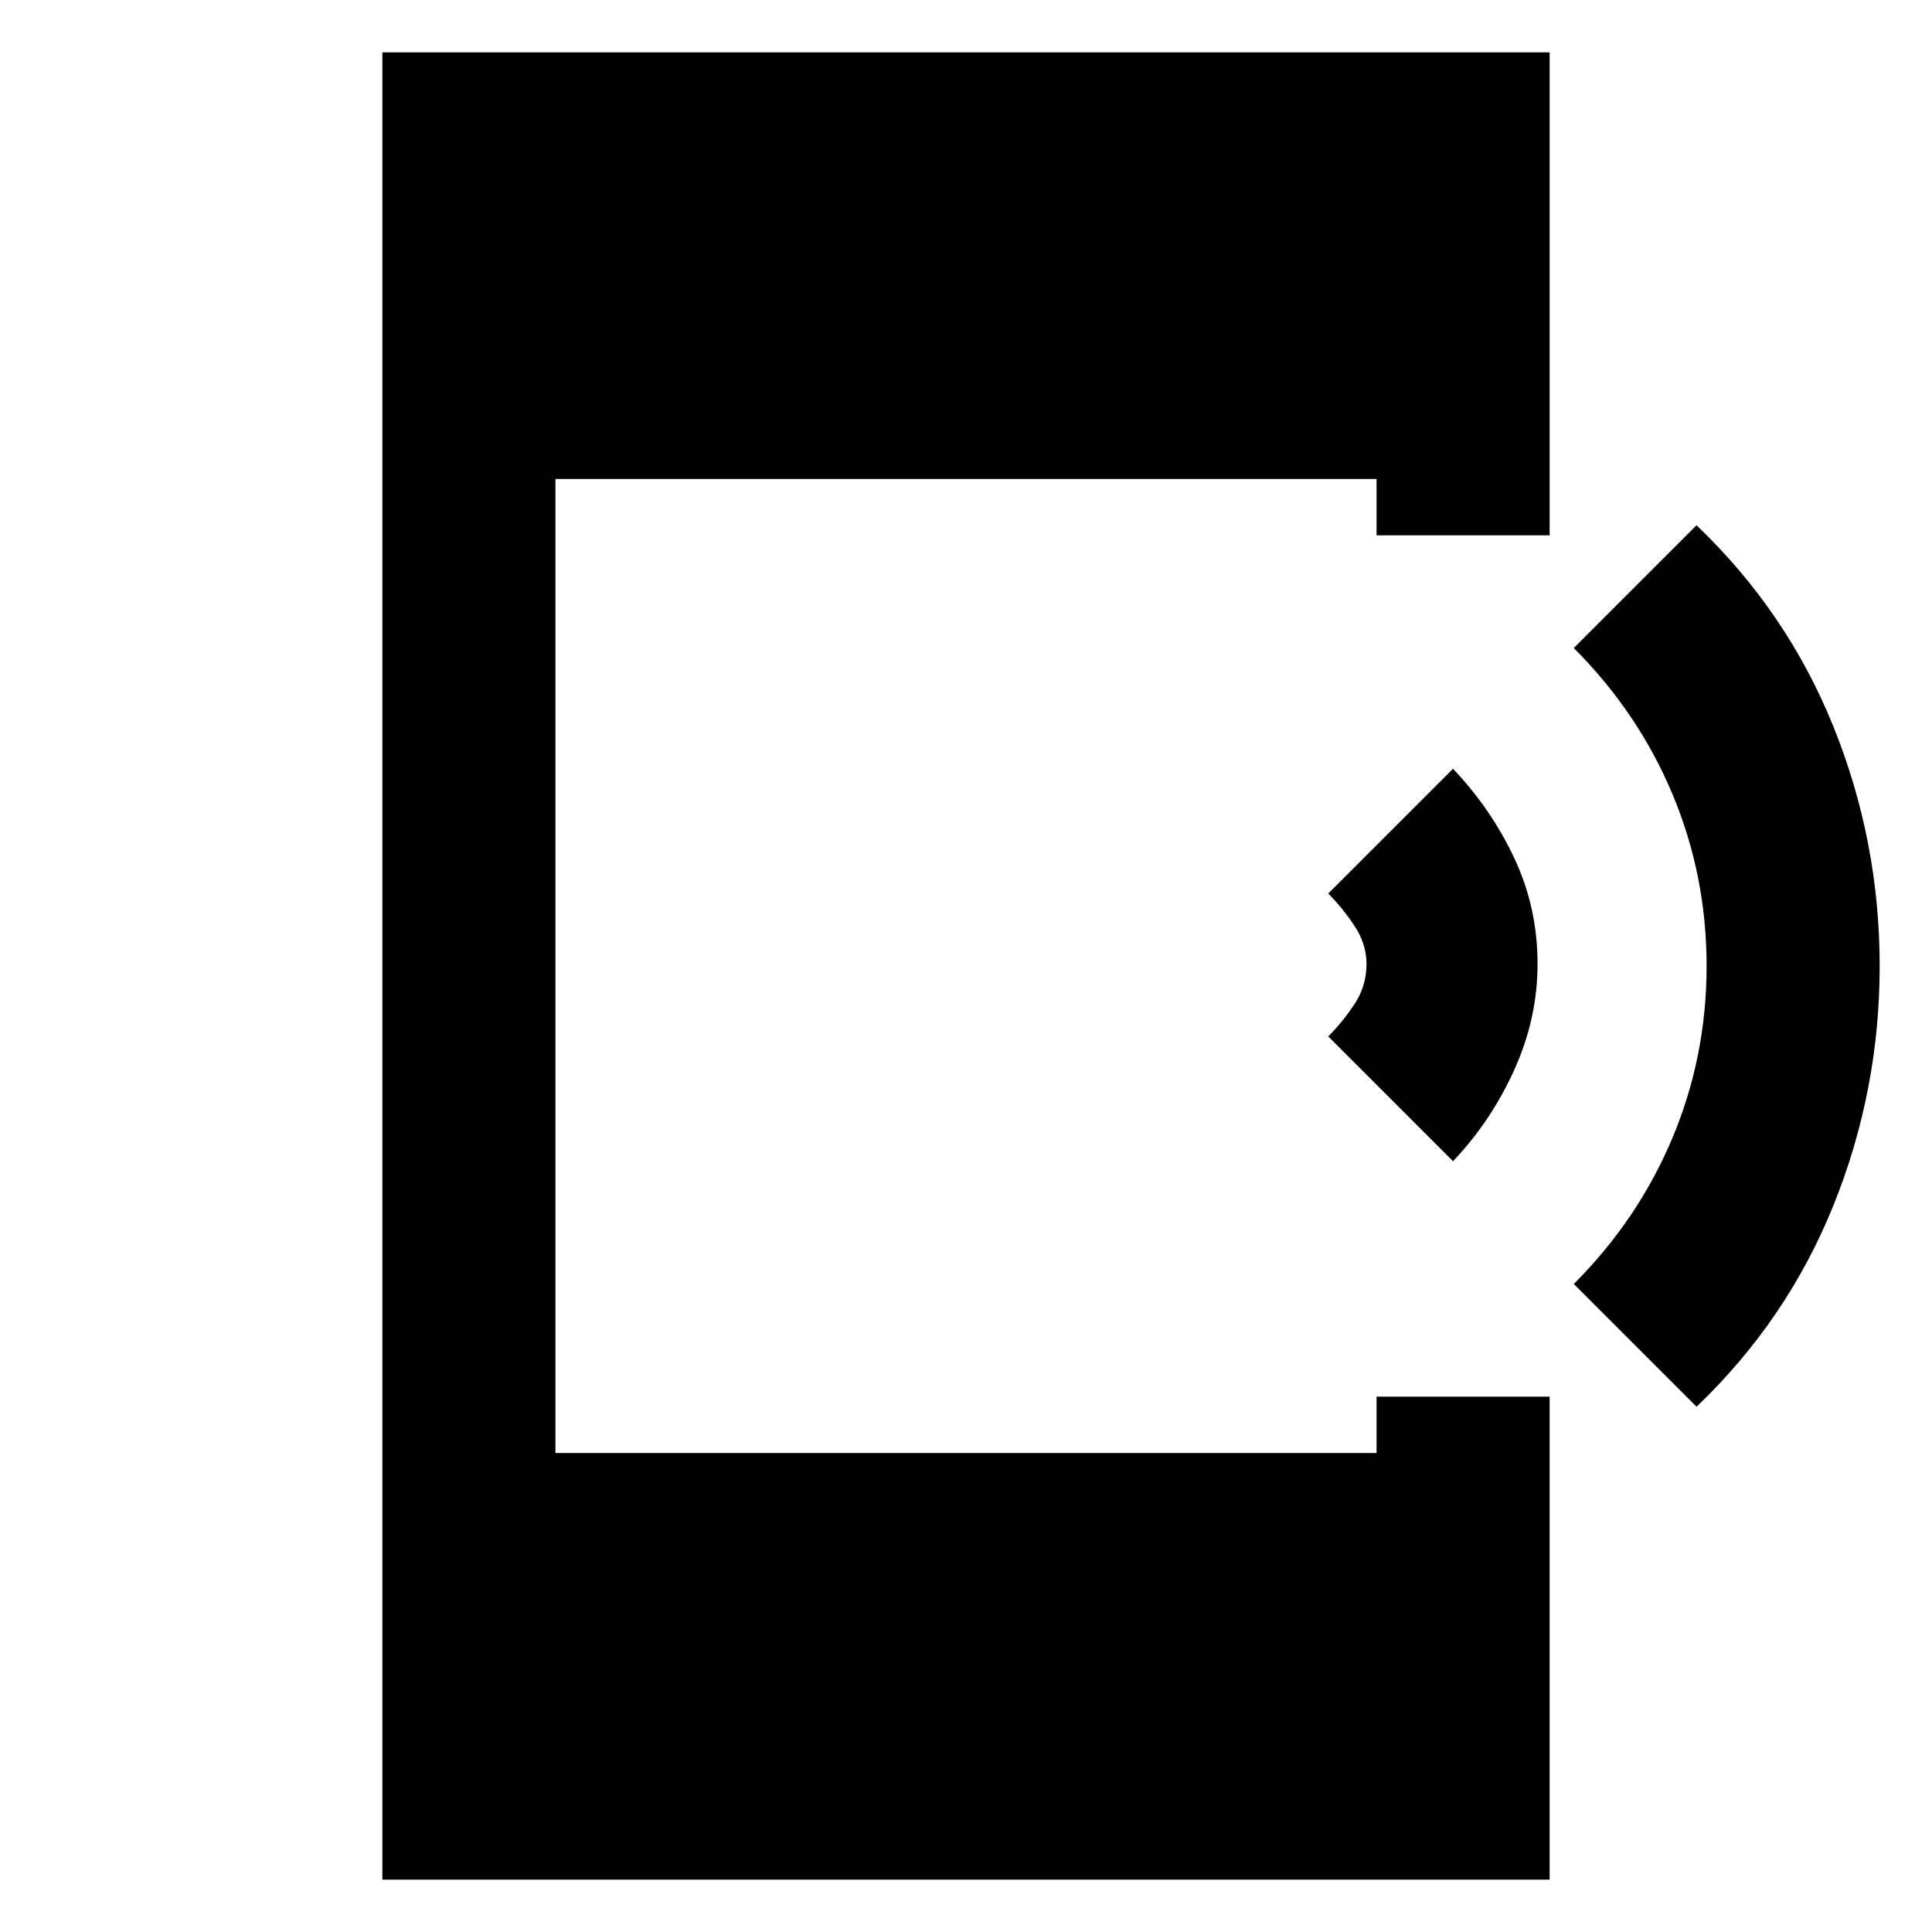 <svg xmlns="http://www.w3.org/2000/svg" height="24" width="24"><path d="M21.075 17.475 19.55 15.95q.8-.8 1.225-1.813.425-1.012.425-2.137t-.425-2.137Q20.35 8.85 19.55 8.05l1.525-1.525q1.125 1.075 1.7 2.5T23.35 12q0 1.55-.575 2.975t-1.7 2.5Zm-3.025-3.05-1.55-1.55q.175-.175.325-.4.15-.225.15-.5 0-.25-.15-.475-.15-.225-.325-.4l1.55-1.55q.475.5.762 1.112.288.613.288 1.313 0 .675-.288 1.312-.287.638-.762 1.138ZM4.75 23.35V.65h14.5v6H17.1v-.7H6.9v12.1h10.2v-.7h2.15v6Z"/></svg>